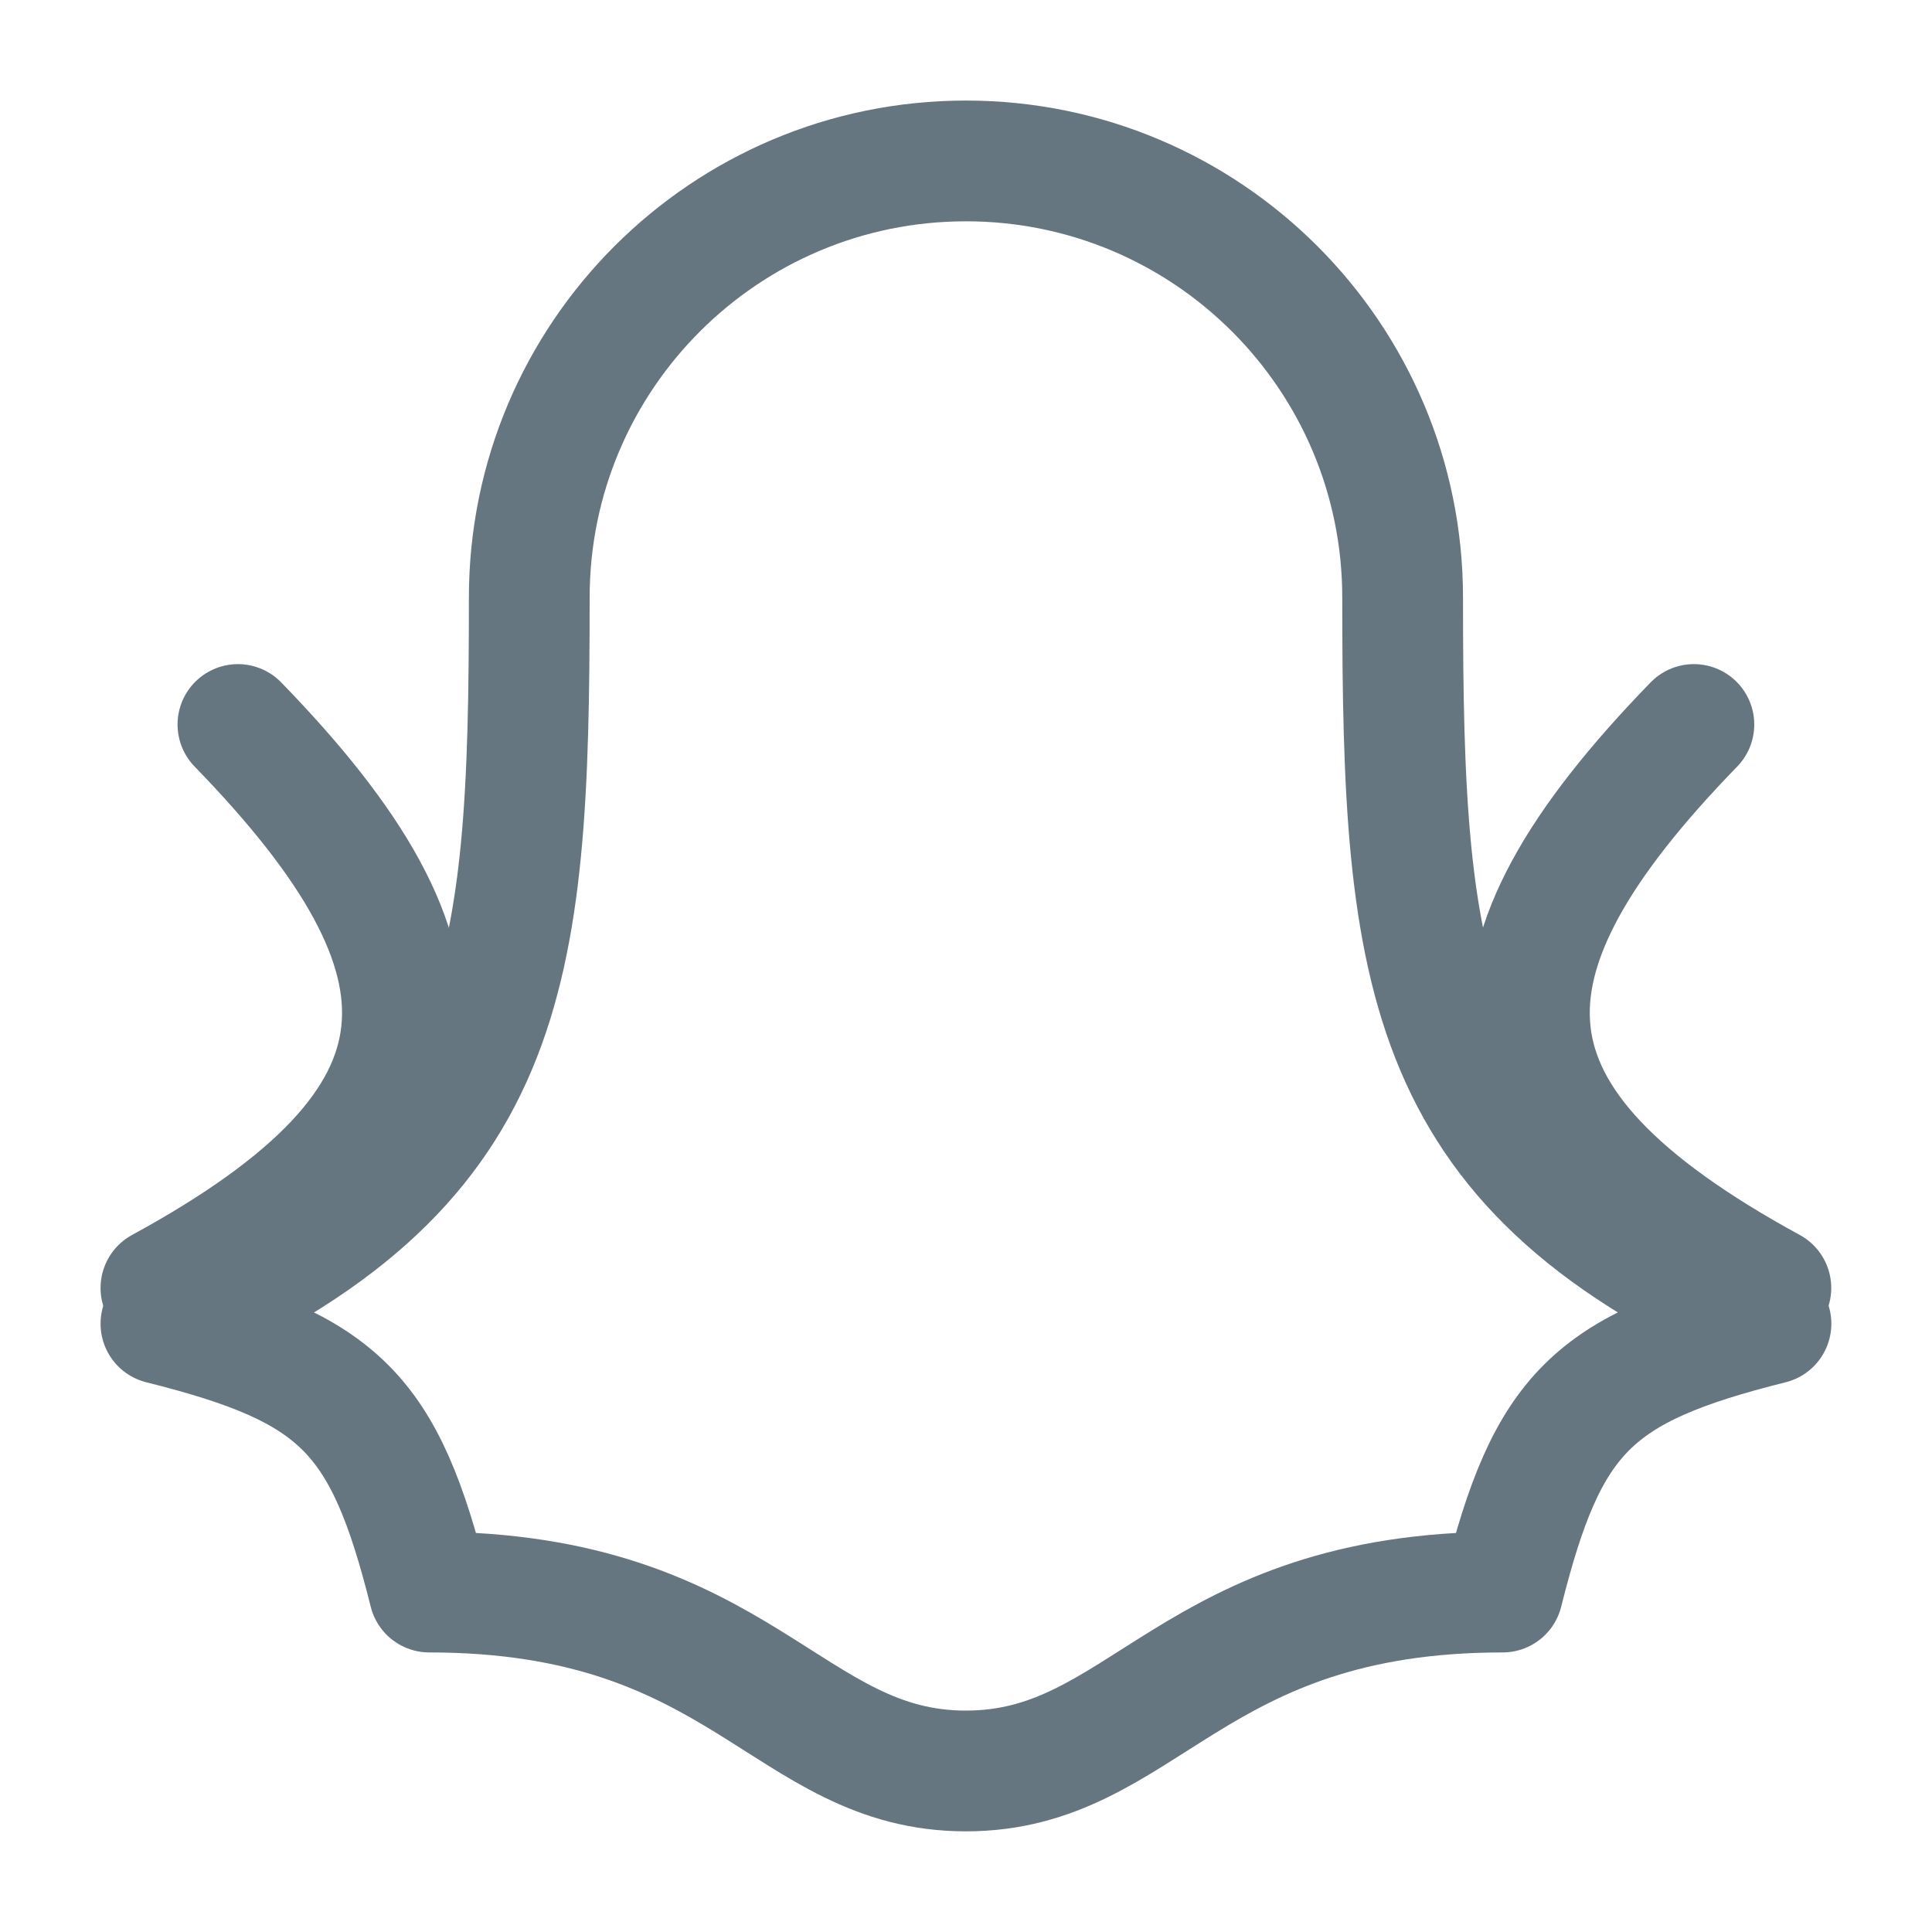 <svg width="20" height="20" viewBox="0 0 20 20" fill="none" xmlns="http://www.w3.org/2000/svg">
<path d="M5.479 6.186C5.479 3.69 7.503 1.666 9.999 1.666C12.496 1.666 14.52 3.69 14.52 6.186C14.52 10.143 14.717 12.121 18.333 13.703C16.481 14.166 16.018 14.629 15.555 16.481C12.314 16.481 11.851 18.333 9.999 18.333C8.148 18.333 7.685 16.481 4.444 16.481C3.981 14.629 3.518 14.166 1.666 13.703C5.282 12.121 5.479 10.143 5.479 6.186Z" stroke="#667680" stroke-width="1.25" stroke-linecap="round" stroke-linejoin="round"/>
<path d="M1.666 13.333C4.852 11.598 4.852 9.959 2.463 7.5" stroke="#667680" stroke-width="1.25" stroke-linecap="round"/>
<path d="M18.332 13.333C15.146 11.598 15.146 9.959 17.535 7.5" stroke="#667680" stroke-width="1.25" stroke-linecap="round"/>
</svg>
